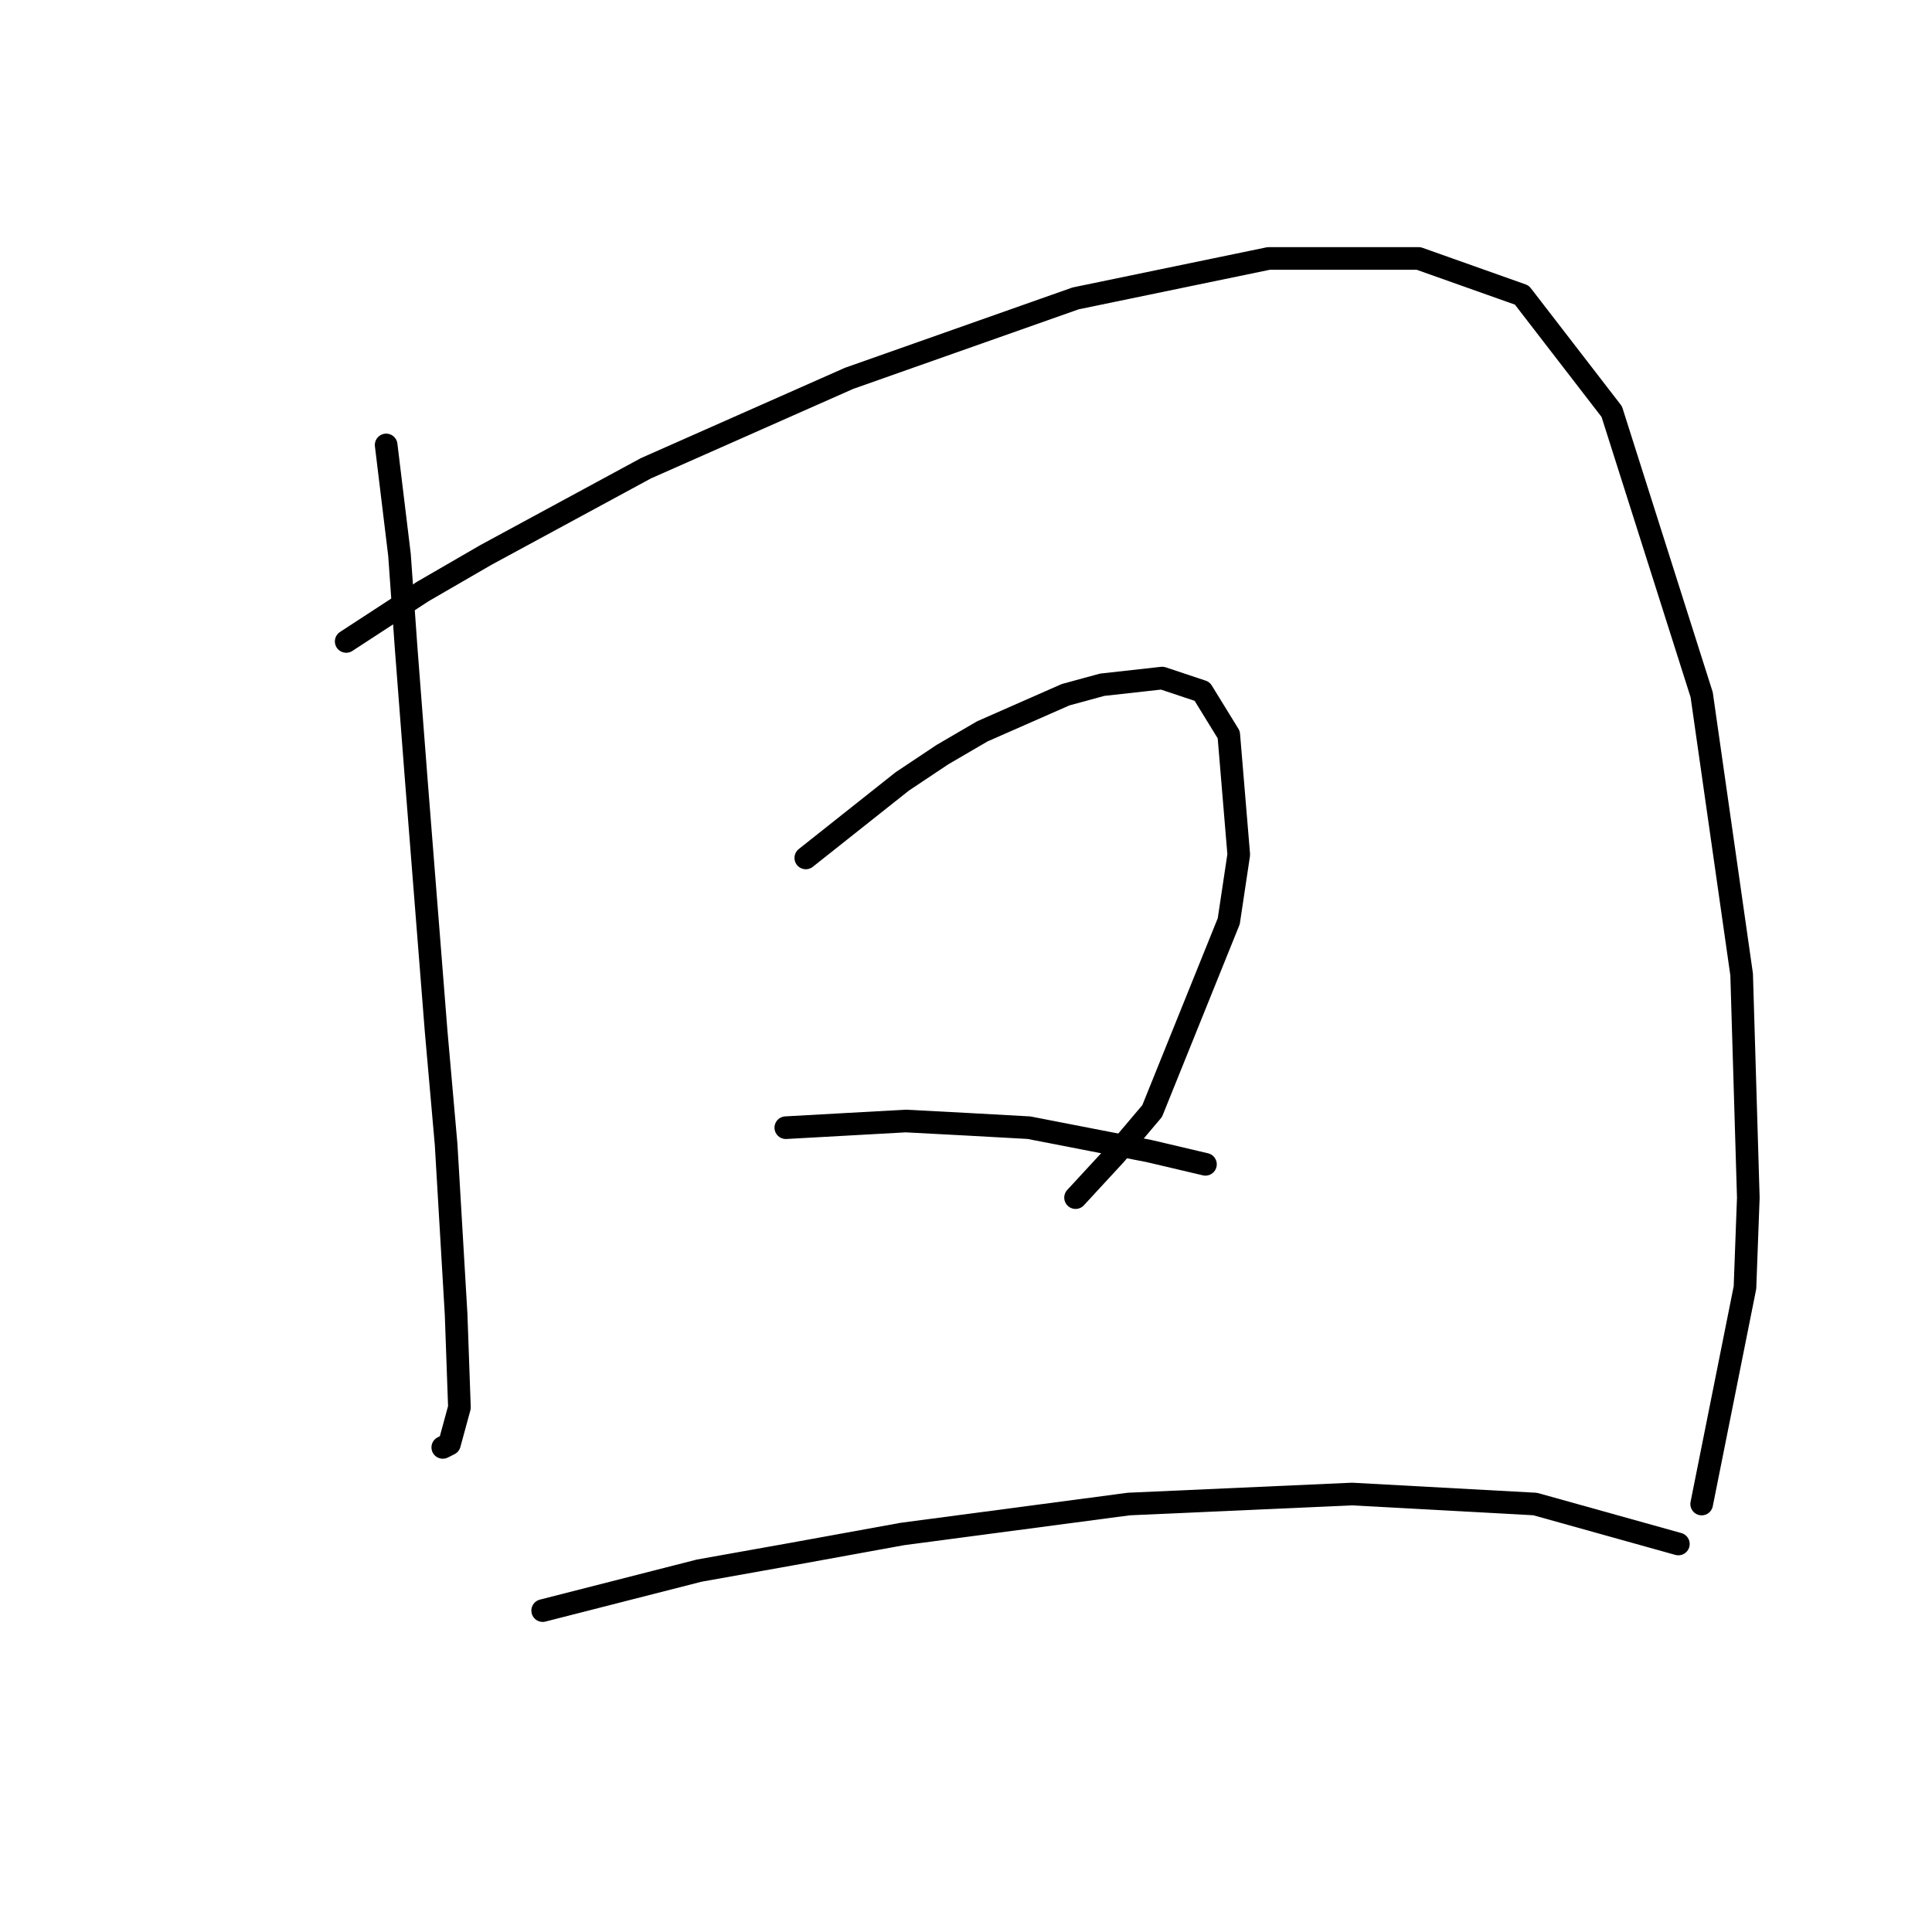 <?xml version="1.0" standalone="no"?>
    <svg width="256" height="256" xmlns="http://www.w3.org/2000/svg" version="1.1">
    <polyline stroke="black" stroke-width="3" stroke-linecap="round" fill="transparent" stroke-linejoin="round" points="51.168 58.958 52.934 73.521 53.816 85.877 55.14 103.088 57.788 136.626 59.112 151.63 60.436 174.137 60.877 186.493 59.553 191.347 58.671 191.789 58.671 191.789 " />
        <polyline stroke="black" stroke-width="3" stroke-linecap="round" fill="transparent" stroke-linejoin="round" points="45.873 84.994 56.023 78.375 64.407 73.521 85.59 62.047 112.509 50.132 142.517 39.541 168.113 34.245 187.971 34.245 201.651 39.099 213.566 54.545 225.481 92.055 230.777 129.124 231.66 158.691 231.218 170.606 225.481 199.291 225.481 199.291 " />
        <polyline stroke="black" stroke-width="3" stroke-linecap="round" fill="transparent" stroke-linejoin="round" points="106.772 113.679 119.57 103.529 124.865 99.999 130.161 96.909 141.193 92.055 146.048 90.731 153.991 89.849 159.287 91.614 162.817 97.351 164.141 113.237 162.817 122.063 152.667 147.217 147.813 152.954 142.517 158.691 142.517 158.691 " />
        <polyline stroke="black" stroke-width="3" stroke-linecap="round" fill="transparent" stroke-linejoin="round" points="104.124 149.424 120.011 148.541 128.396 148.983 136.339 149.424 152.226 152.513 159.728 154.278 159.728 154.278 " />
        <polyline stroke="black" stroke-width="3" stroke-linecap="round" fill="transparent" stroke-linejoin="round" points="71.909 213.412 92.65 208.117 105.007 205.91 119.57 203.262 149.578 199.291 179.145 197.967 203.416 199.291 222.392 204.586 222.392 204.586 " />
        </svg>